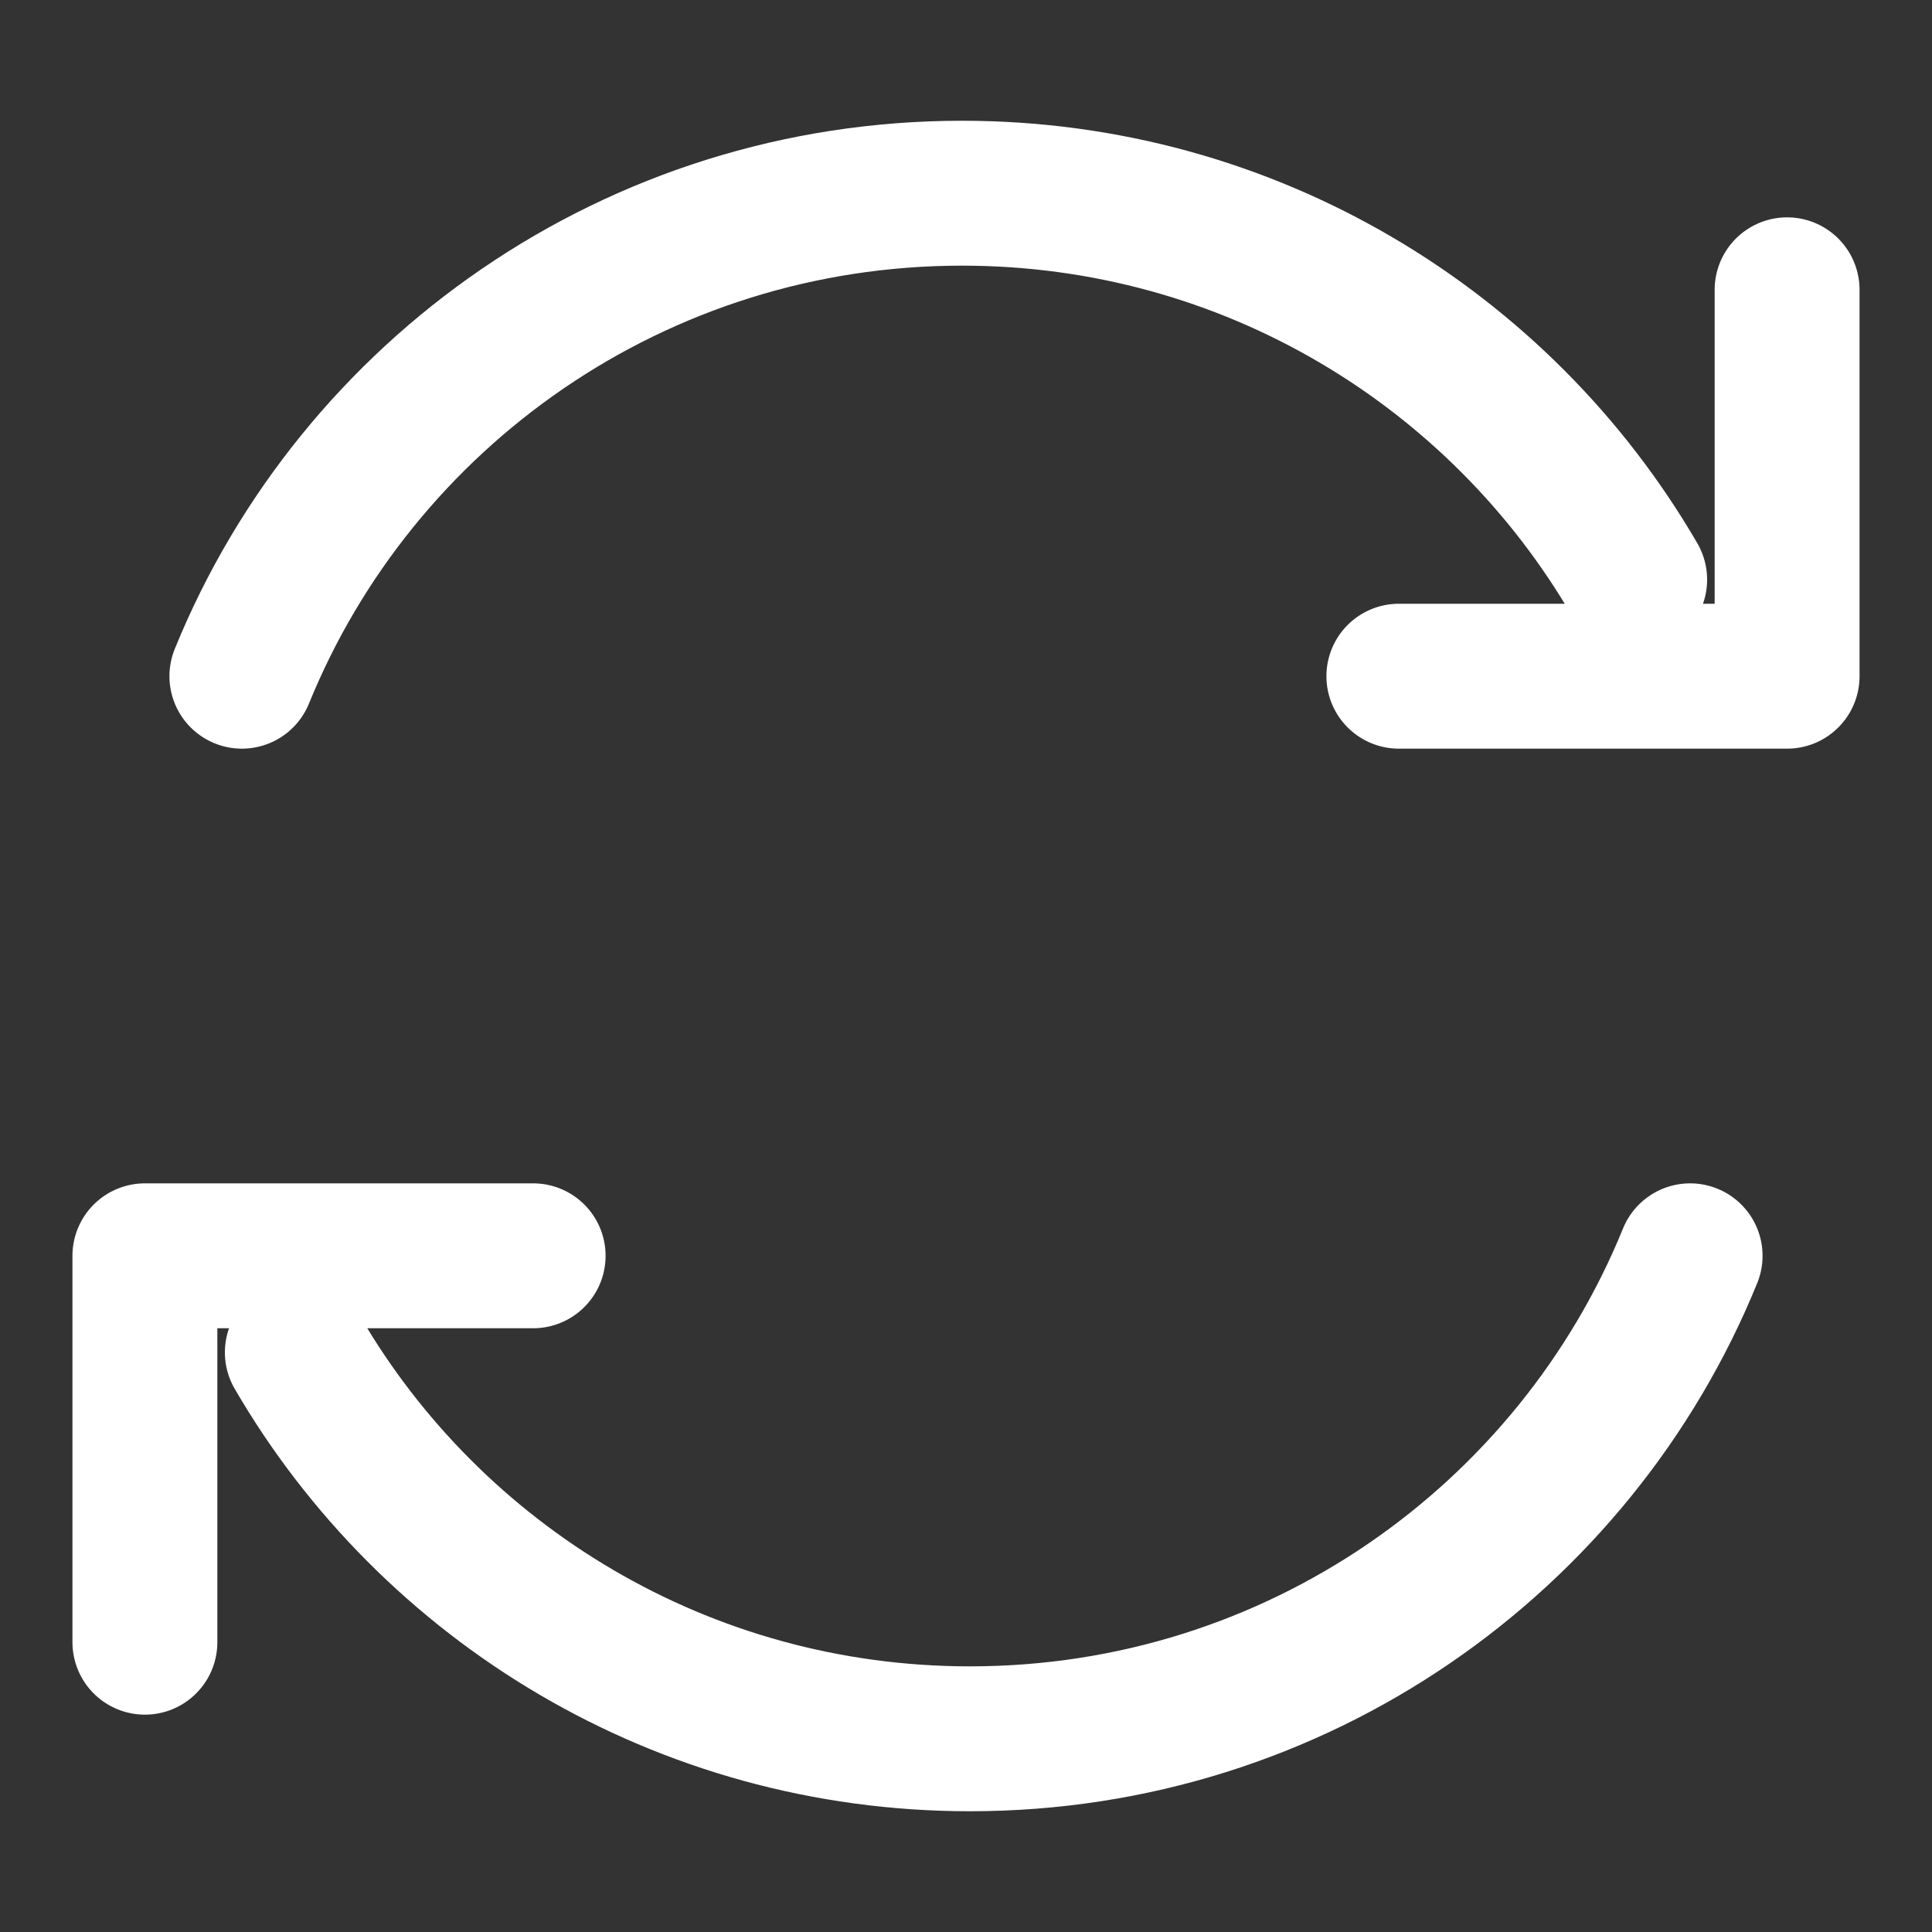 <svg width="20" height="20" viewBox="0 0 20 20" fill="none" xmlns="http://www.w3.org/2000/svg">
<rect x="0" y="0" width="20" height="20" fill="#333333" stroke="none"/>
<path d="M16.922 6C15.532 3.609 12.934 2 9.959 2C6.585 2 3.697 4.068 2.504 7M14.481 7H18.5V3M3.078 14C4.468 16.391 7.066 18 10.041 18C13.415 18 16.303 15.932 17.496 13M5.519 13H1.5V17" stroke="white" stroke-width="1.5" stroke-linecap="round" stroke-linejoin="round"/>
</svg>
